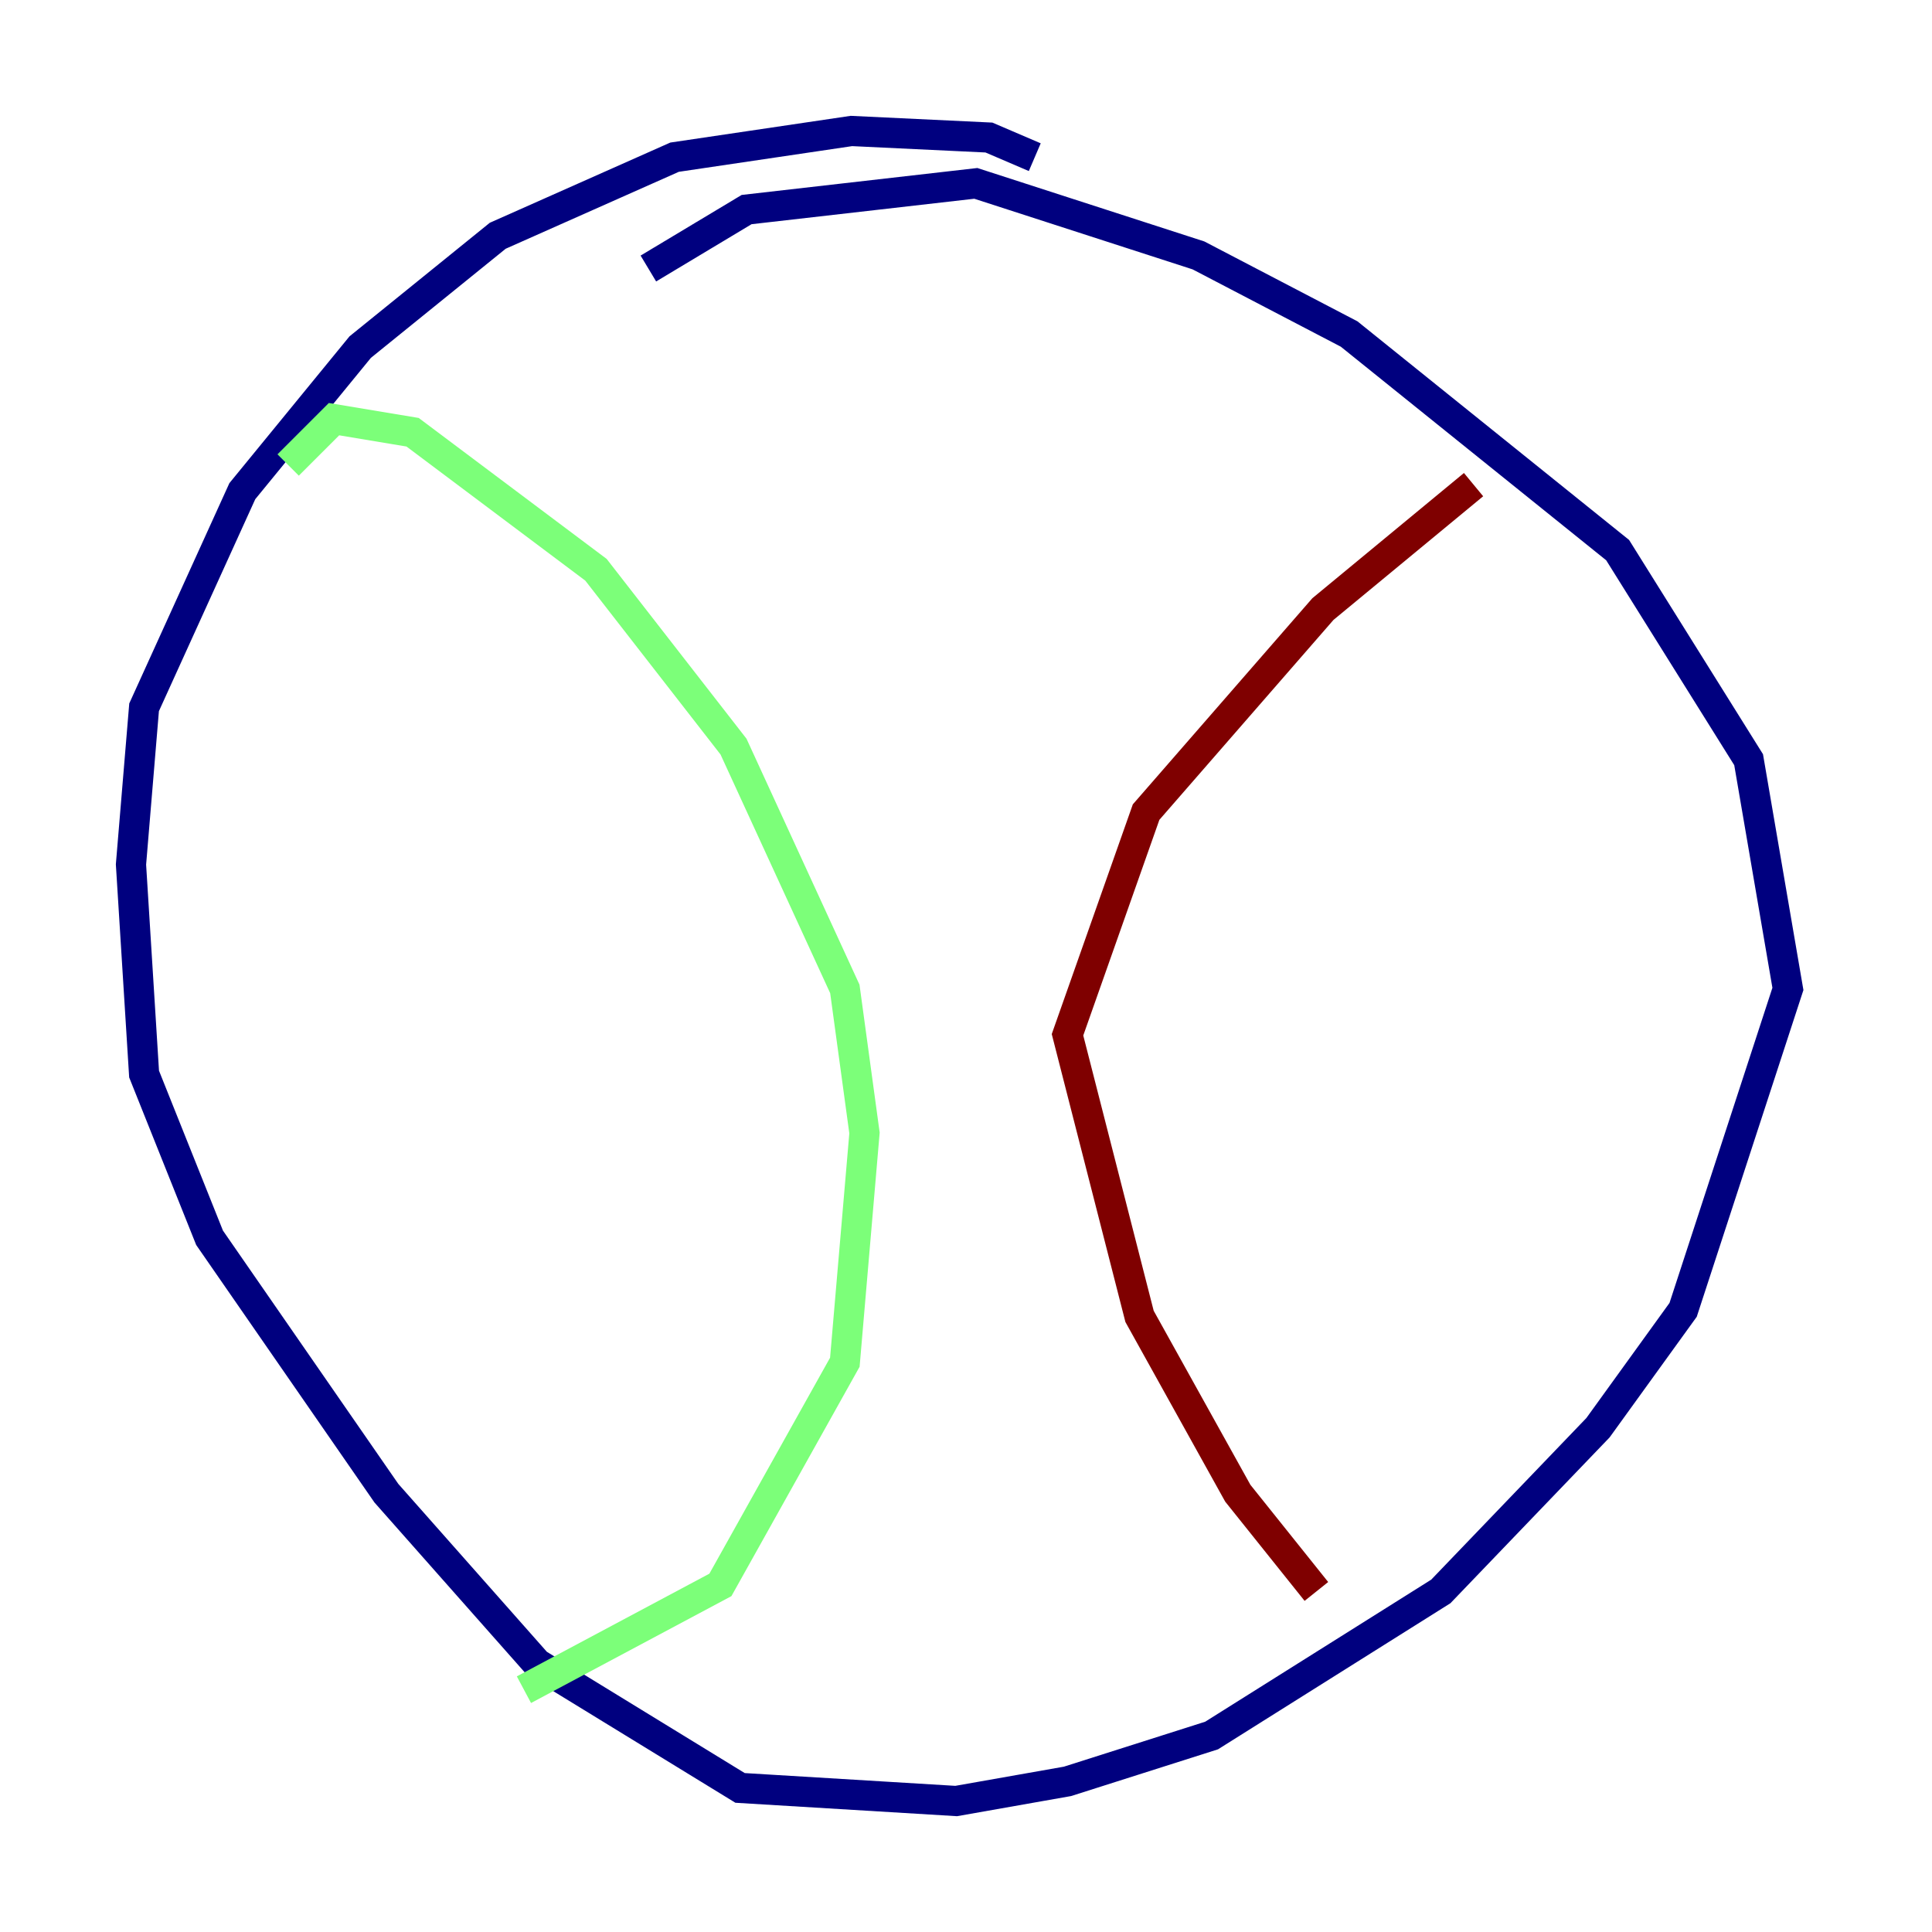 <?xml version="1.0" encoding="utf-8" ?>
<svg baseProfile="tiny" height="128" version="1.2" viewBox="0,0,128,128" width="128" xmlns="http://www.w3.org/2000/svg" xmlns:ev="http://www.w3.org/2001/xml-events" xmlns:xlink="http://www.w3.org/1999/xlink"><defs /><polyline fill="none" points="68.556,10.414 65.519,9.112 56.407,8.678 44.691,10.414 32.976,15.62 23.864,22.997 16.054,32.542 9.546,46.861 8.678,57.275 9.546,71.159 13.885,82.007 25.6,98.929 35.58,110.21 49.031,118.454 63.349,119.322 70.725,118.02 80.271,114.983 95.458,105.437 105.871,94.59 111.512,86.78 118.454,65.519 115.851,50.332 107.173,36.447 89.383,22.129 79.403,16.922 64.651,12.149 49.464,13.885 42.956,17.79" stroke="#00007f" stroke-width="2" /><polyline fill="none" points="19.091,30.807 22.129,27.77 27.336,28.637 39.485,37.749 48.597,49.464 55.973,65.519 57.275,75.064 55.973,90.251 47.729,105.003 34.712,111.946" stroke="#7cff79" stroke-width="2" /><polyline fill="none" points="97.627,32.108 87.647,40.352 75.932,53.803 70.725,68.556 75.498,87.214 82.007,98.929 87.214,105.437" stroke="#7f0000" stroke-width="2" /></svg>
